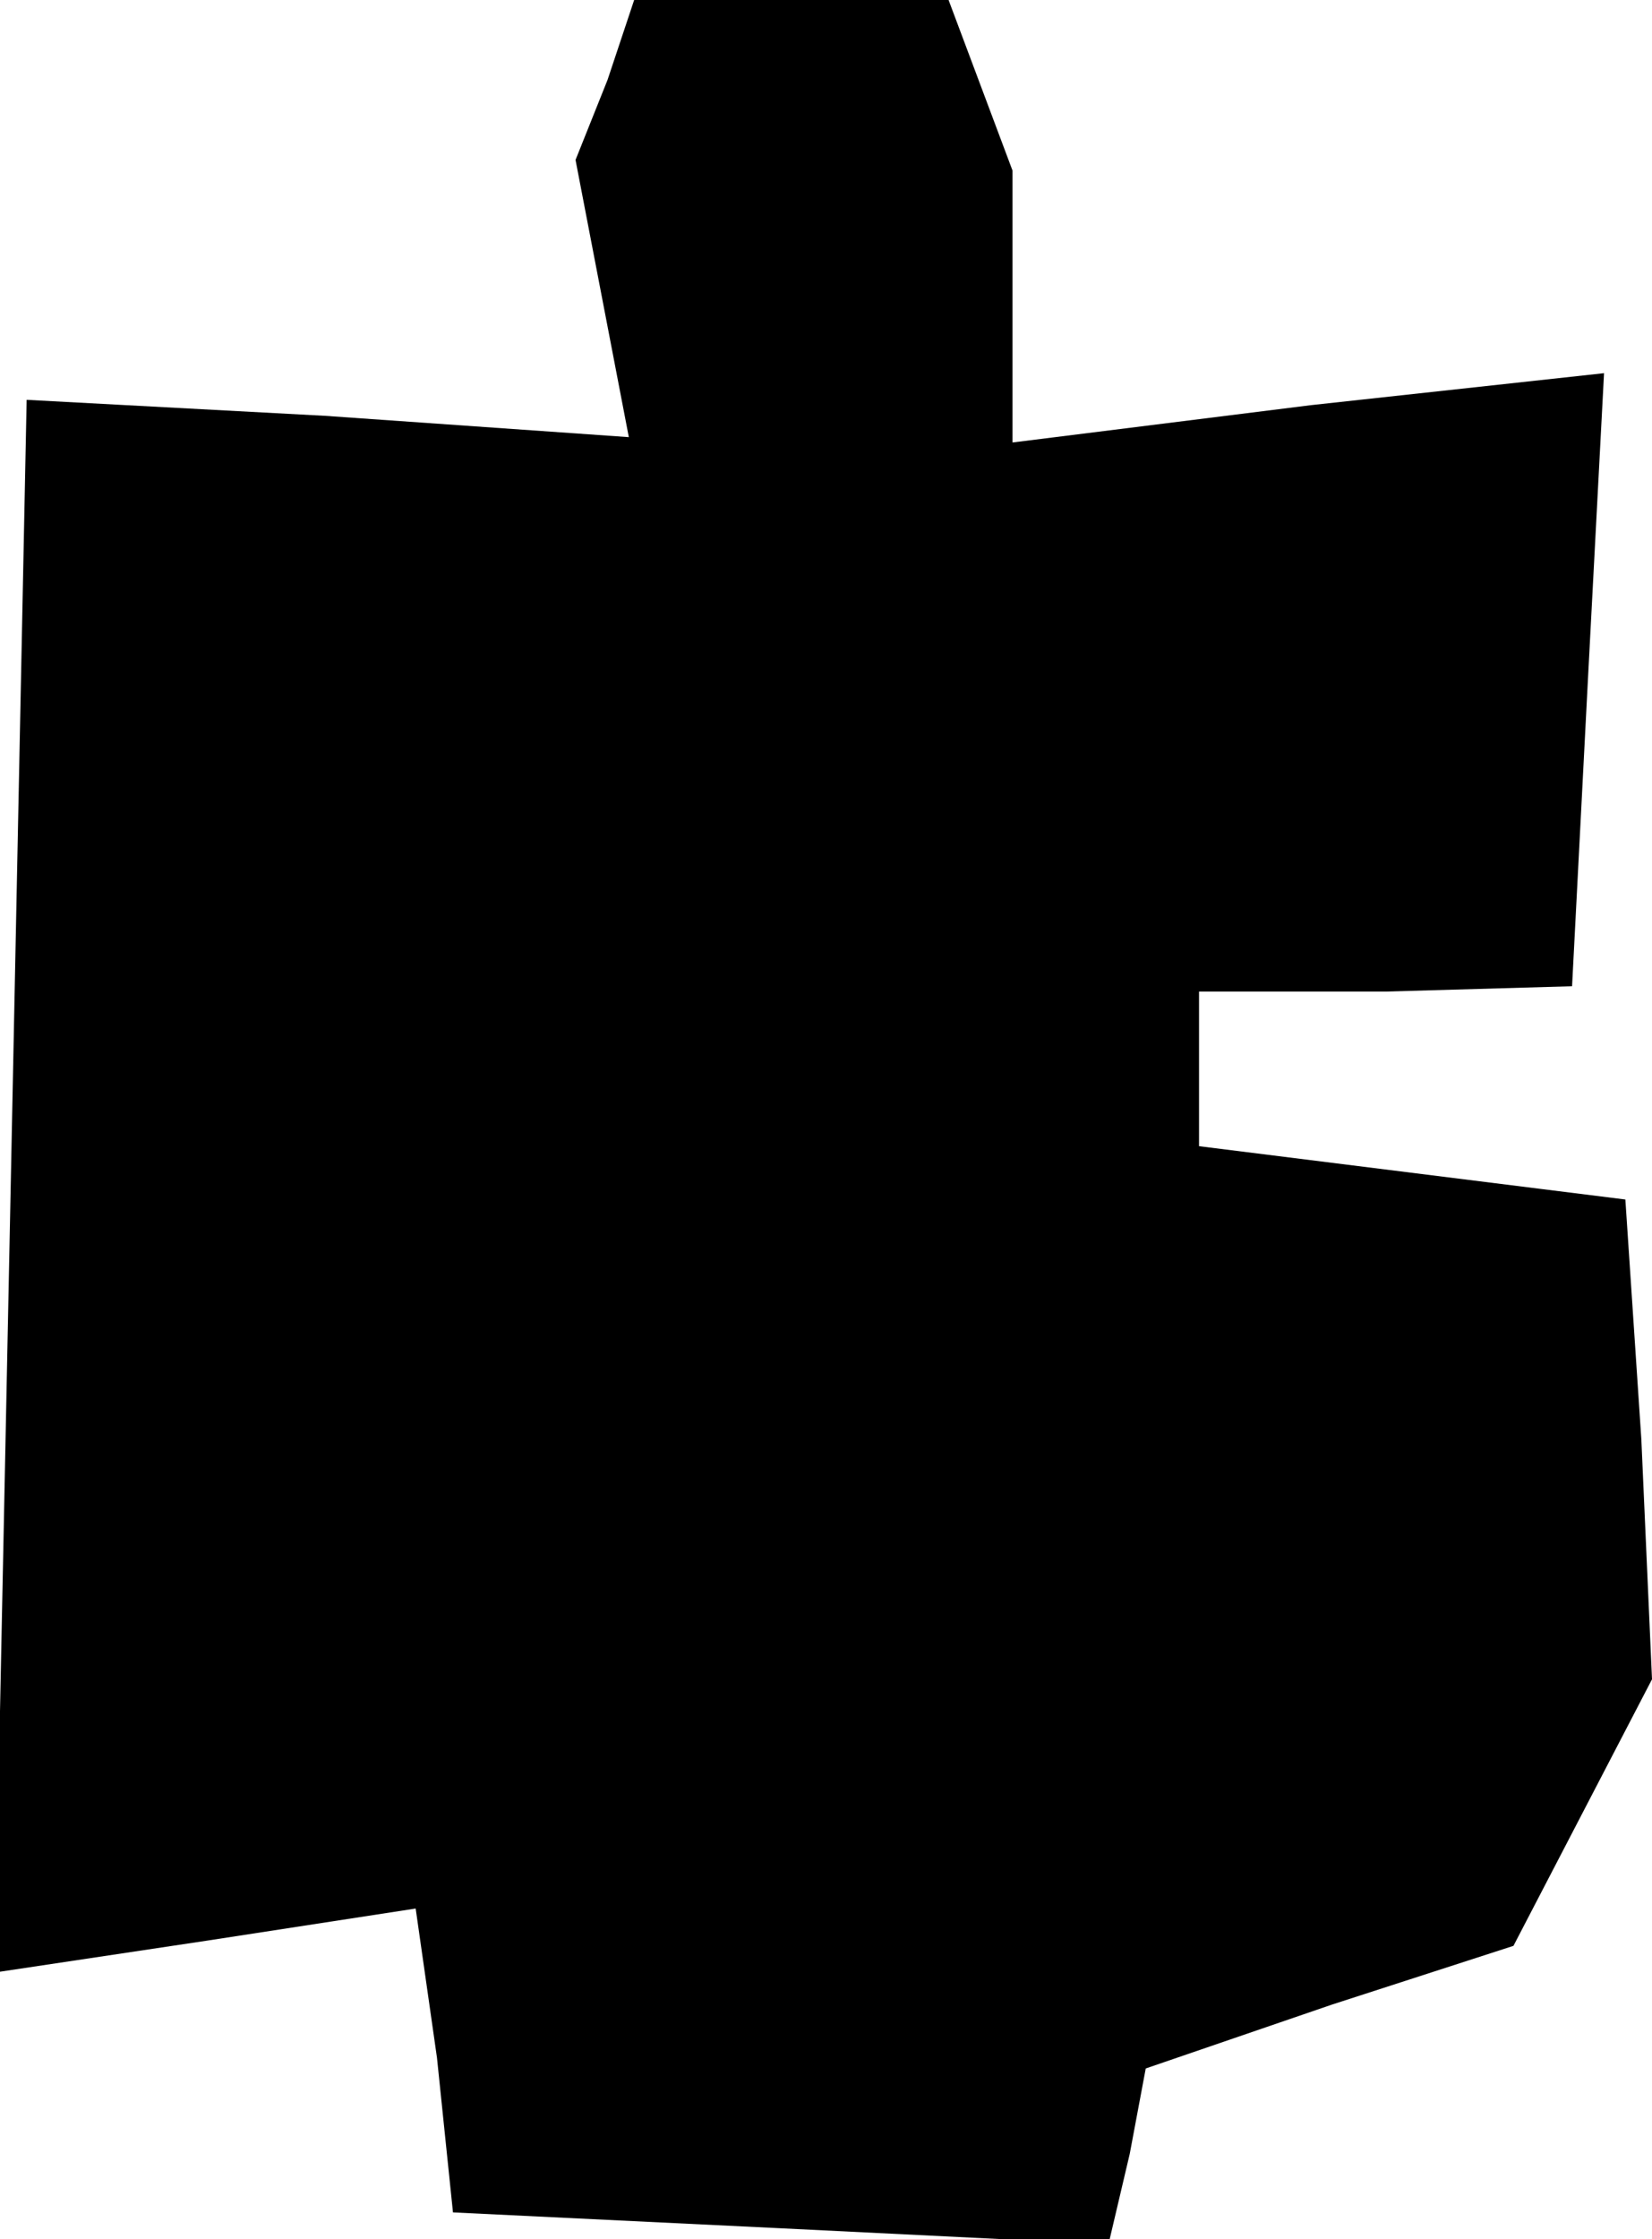 <?xml version="1.0" standalone="no"?>
<!DOCTYPE svg PUBLIC "-//W3C//DTD SVG 20010904//EN"
 "http://www.w3.org/TR/2001/REC-SVG-20010904/DTD/svg10.dtd">
<svg version="1.0" xmlns="http://www.w3.org/2000/svg"
 width="31pt" height="42pt" viewBox="0 0 31 42"
 preserveAspectRatio="xMidYMid meet">
<g transform="translate(0,42) scale(0.1,-0.1)"
fill="#000000" stroke="none">
<path d="M114 405 l-6 -15 5 -26 5 -26 -57 4 -56 3 -3 -148 -3 -147 40 6 39 6
4 -28 3 -29 62 -3 61 -3 4 17 3 16 35 12 34 11 13 25 13 25 -2 45 -3 45 -40 5
-40 5 0 14 0 15 35 0 35 1 3 58 3 57 -55 -6 -56 -7 0 26 0 25 -6 16 -6 16 -29
0 -30 0 -5 -15z"/>
</g>
</svg>
